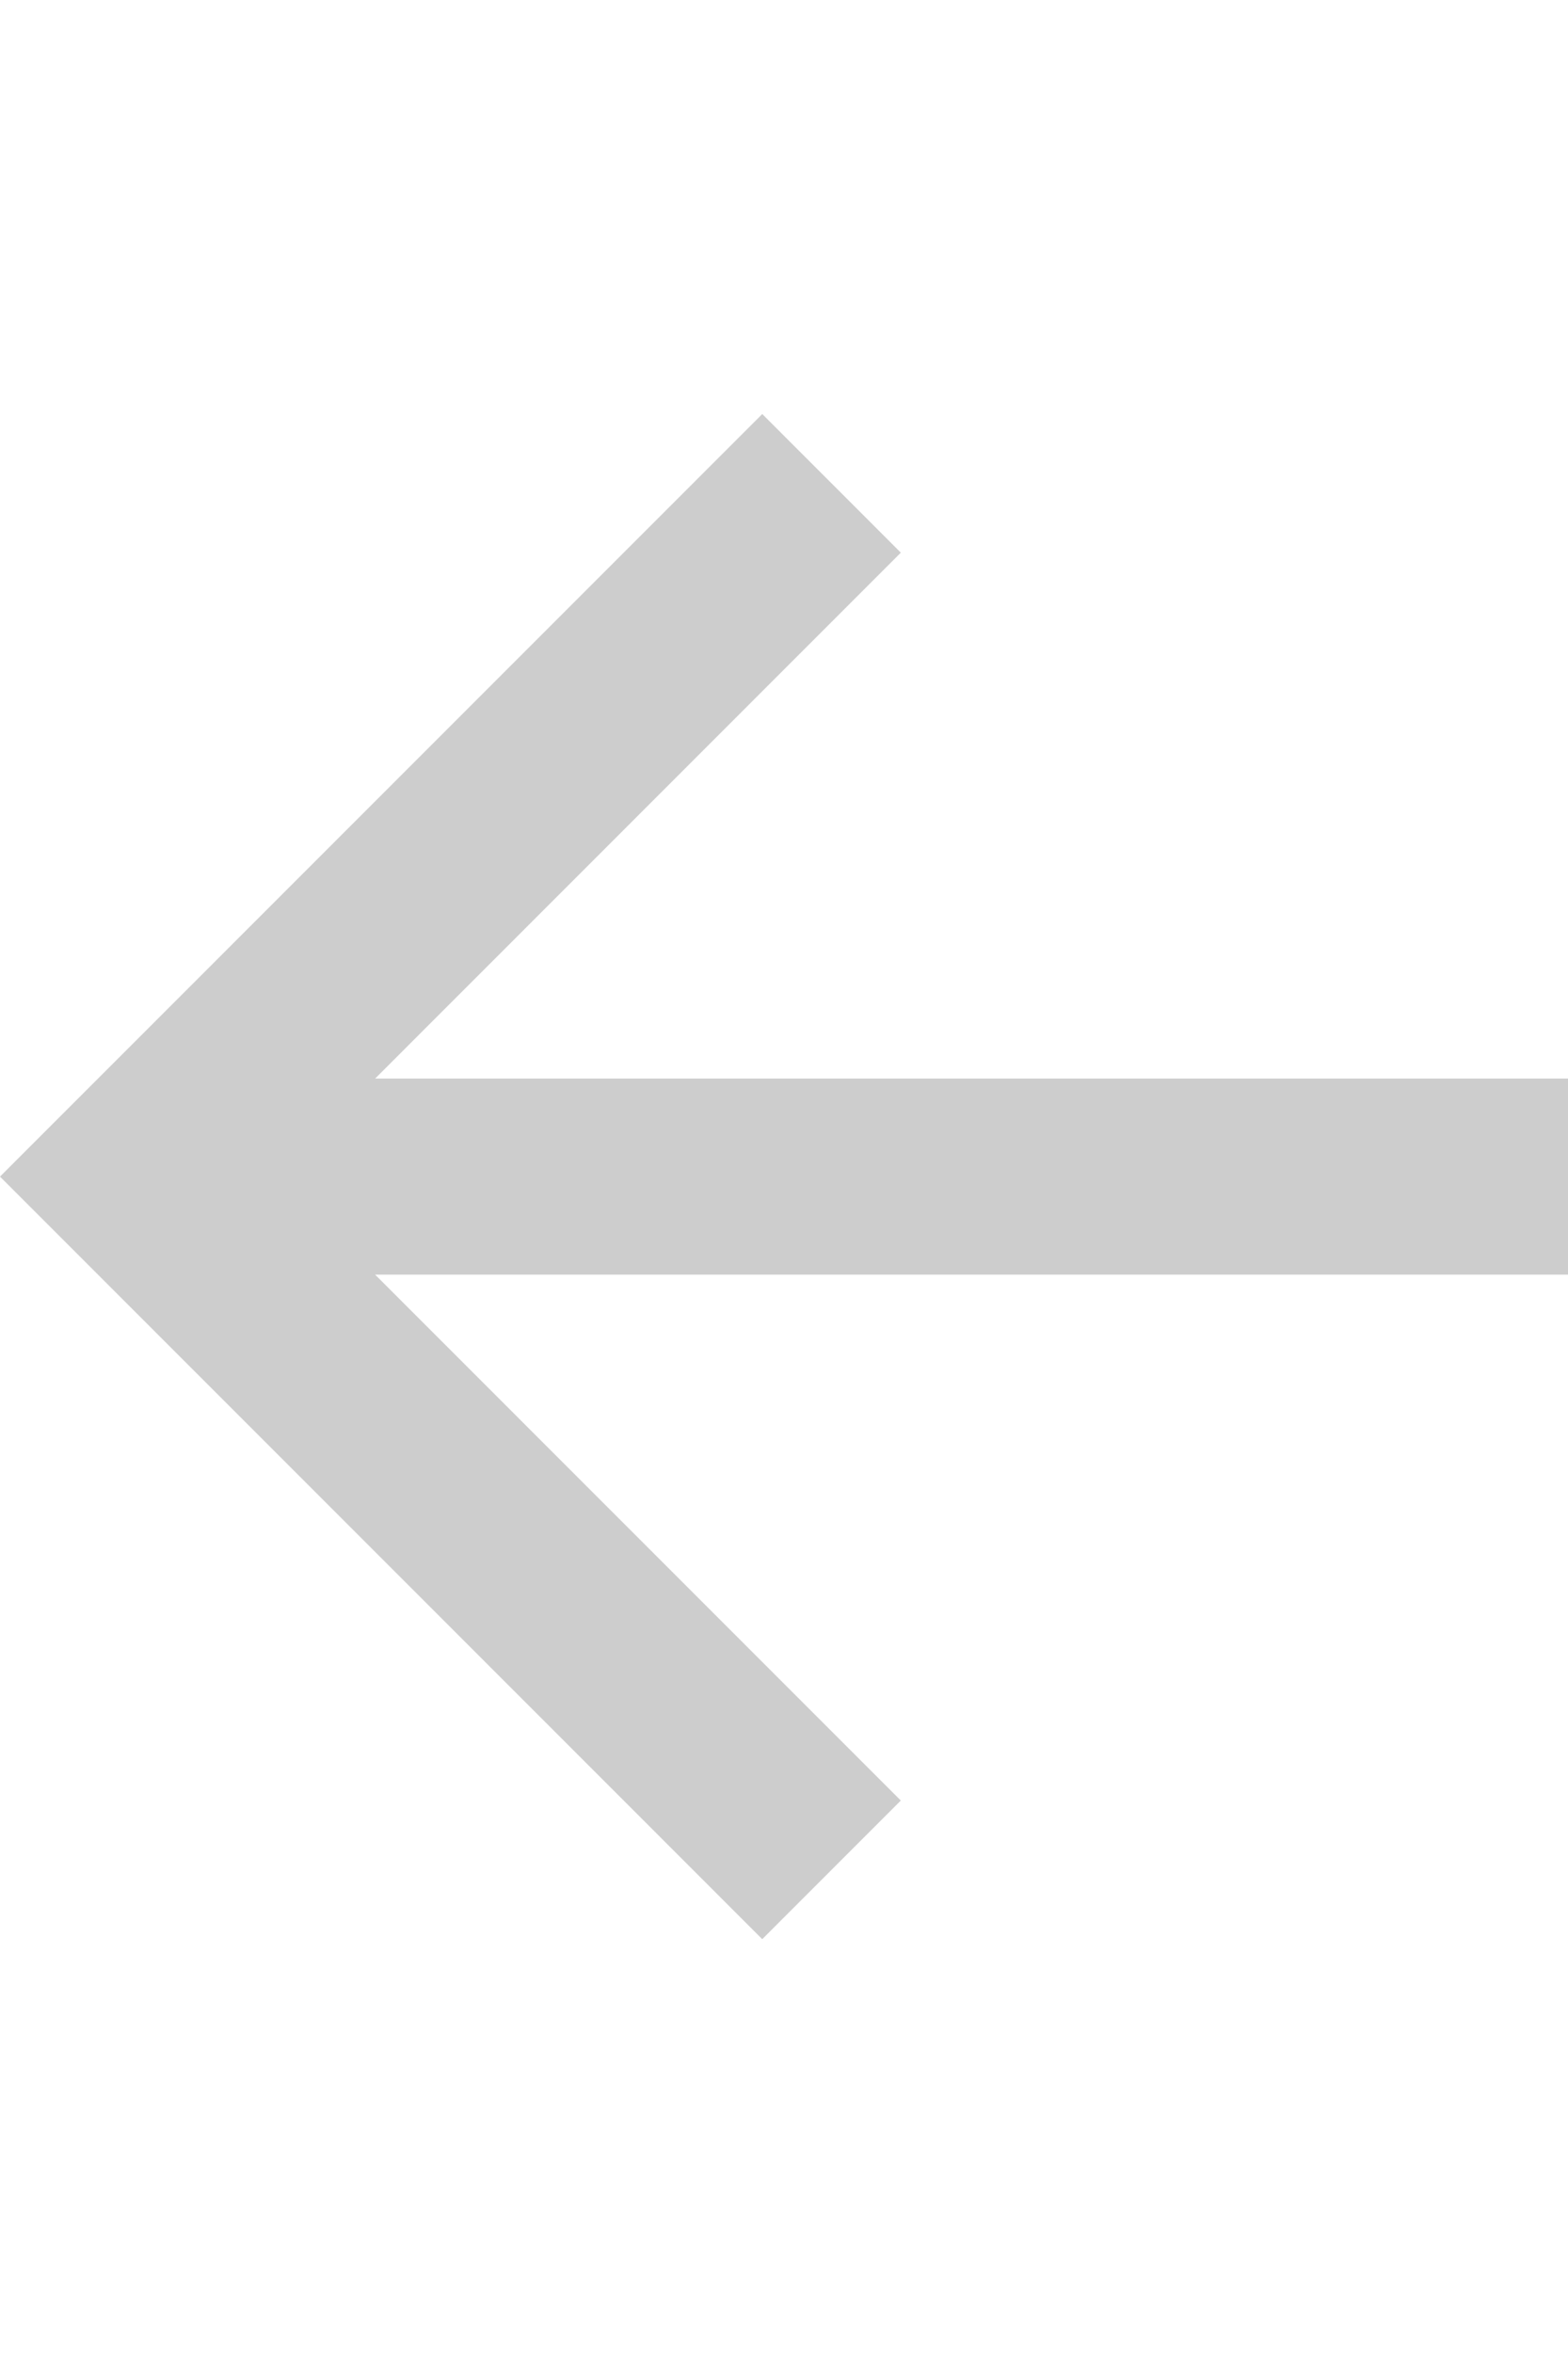 <svg width="16" height="24" viewBox="0 0 16 24" fill="none" xmlns="http://www.w3.org/2000/svg">
<g opacity="0.5" clip-path="url(#clip0_245_4715)">
<path d="M3.828 11.001H16V13.001H3.828L9.192 18.365L7.778 19.779L0 12.001L7.778 4.223L9.192 5.637L3.828 11.001Z" fill="#9B9B9B"/>
</g>
<defs>
<clipPath id="clip0_245_4715">
<rect width="16" height="24" fill="white"/>
</clipPath>
</defs>
</svg>
